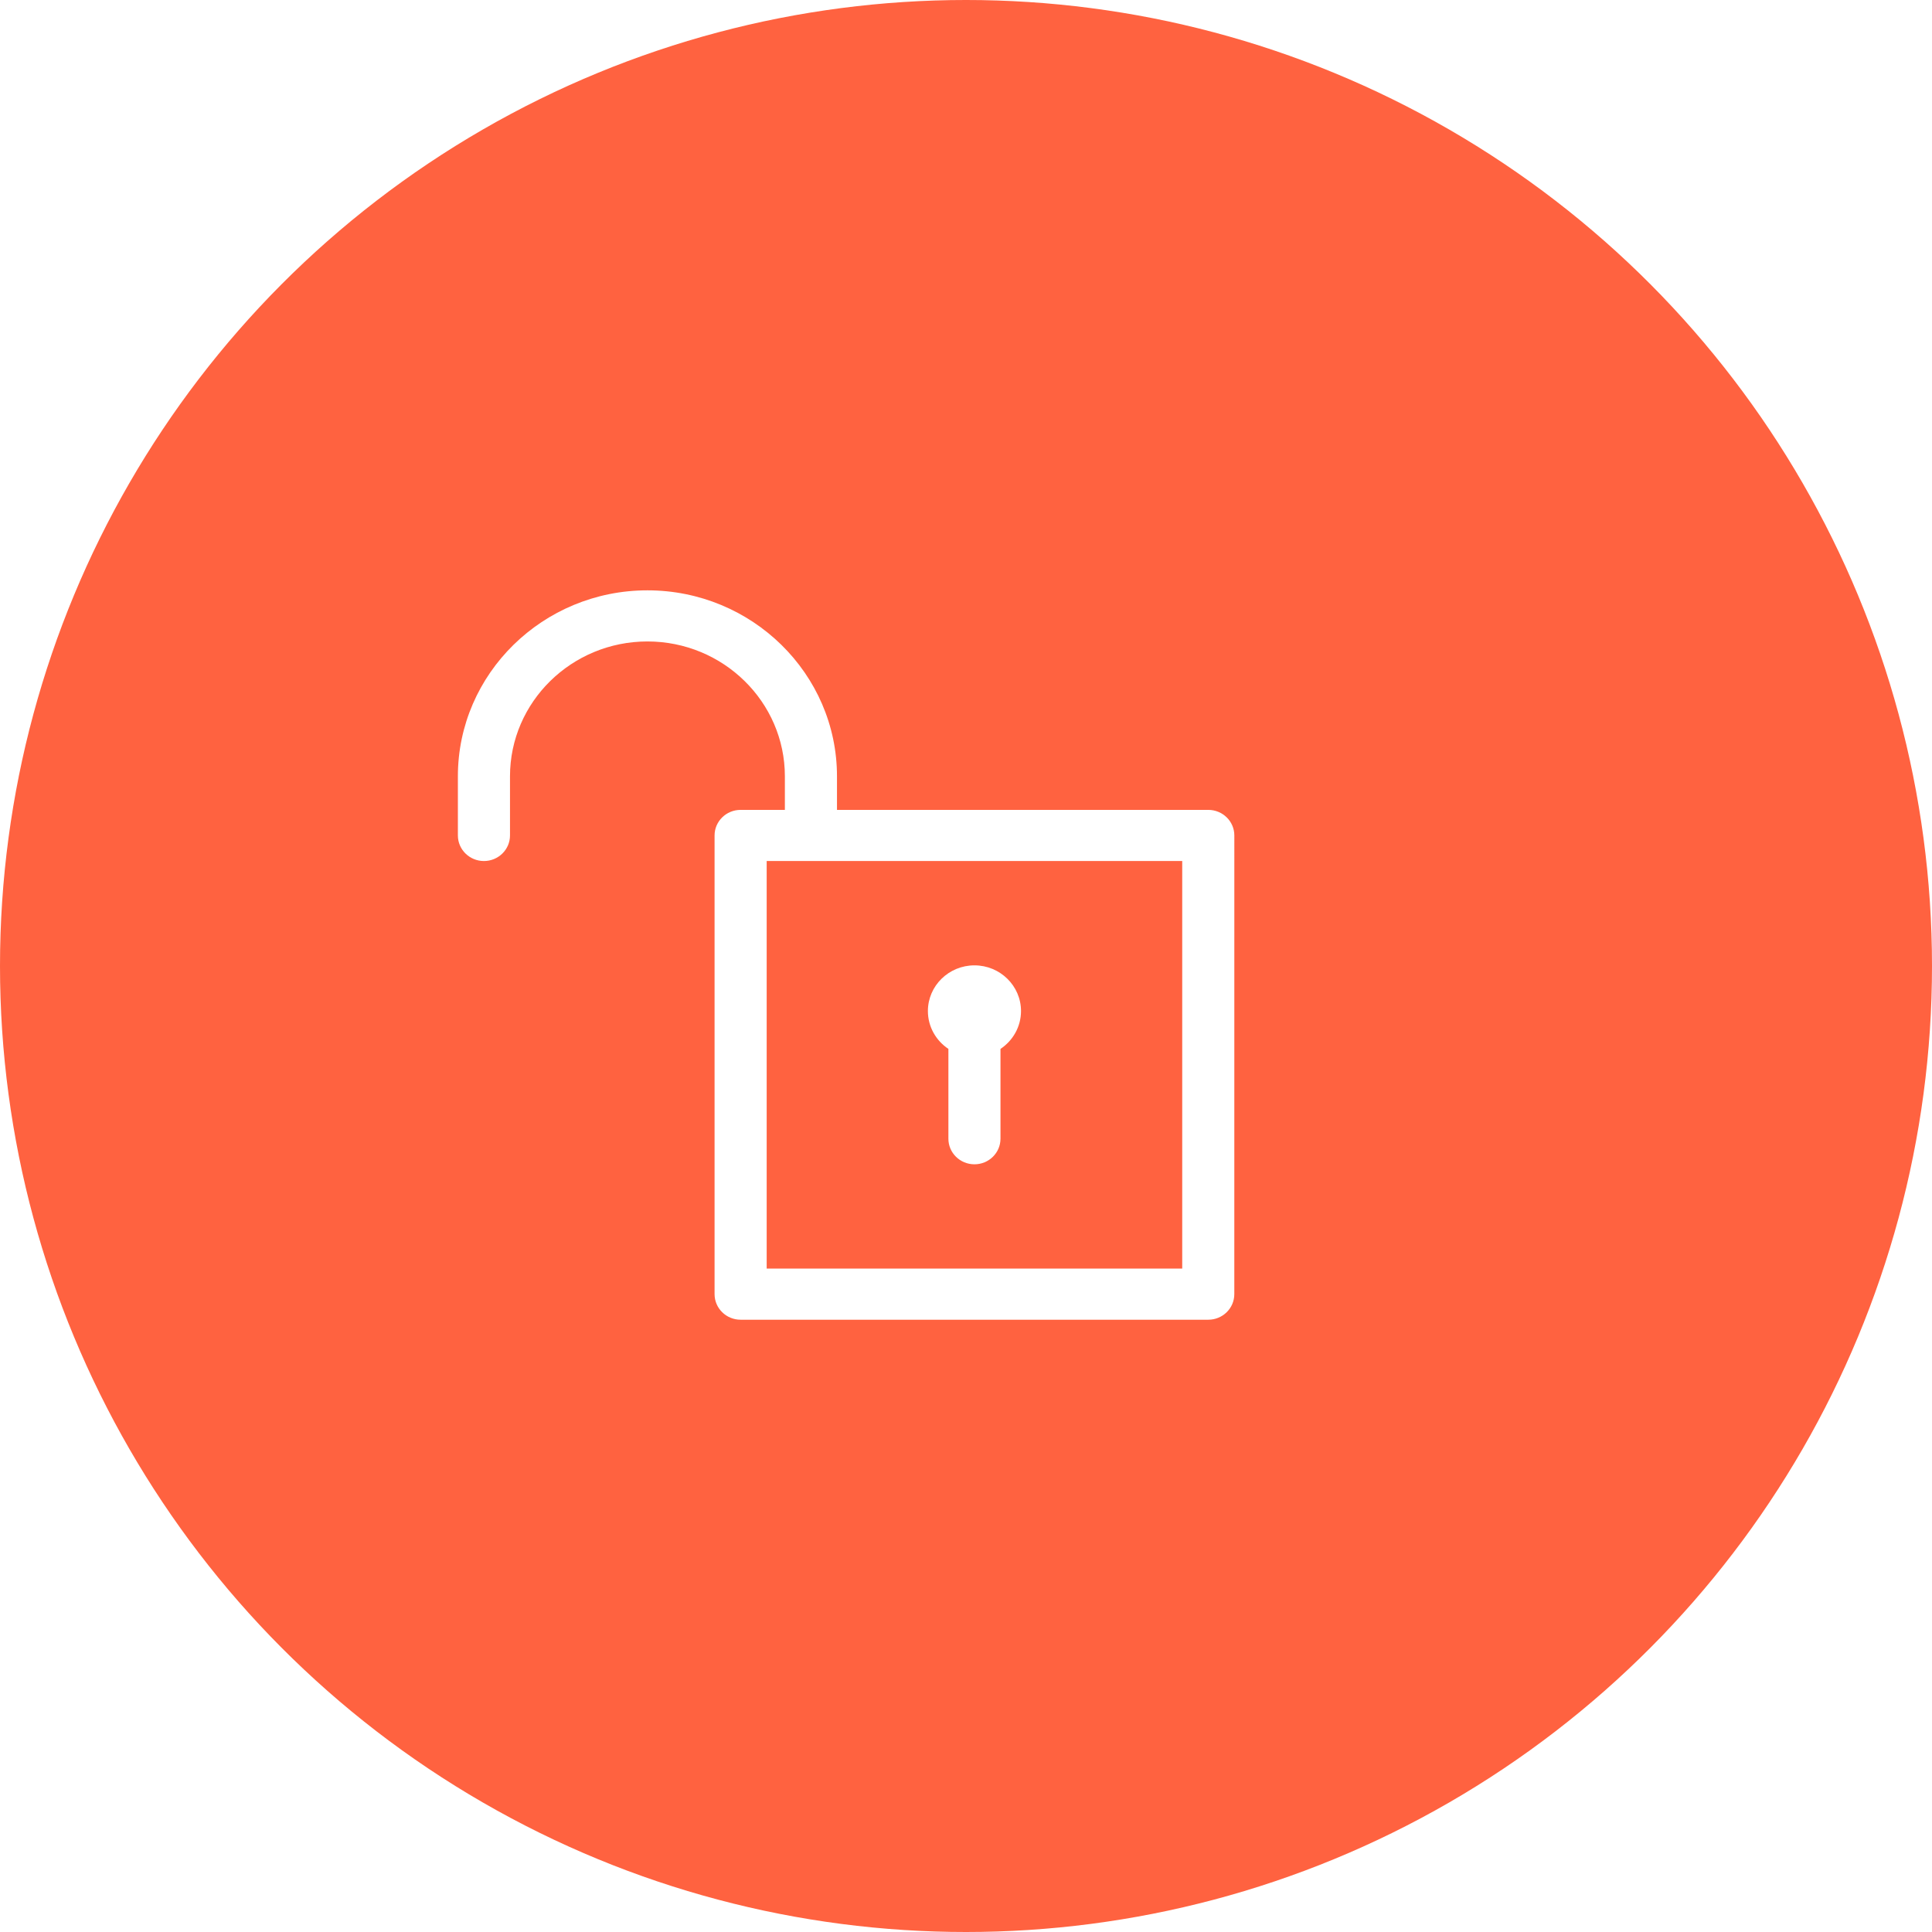 <svg width="72" height="72" viewBox="0 0 72 72" fill="none" xmlns="http://www.w3.org/2000/svg">
<g filter="url(#filter0_b_51_1196)">
<circle cx="36" cy="36" r="36" fill="#FF6240"/>
</g>
<path d="M45.029 30.182H31.192V28.931C31.192 25.109 28.023 22 24.128 22C20.233 22 17.064 25.11 17.064 28.931V31.135C17.064 31.661 17.499 32.088 18.035 32.088C18.571 32.088 19.006 31.661 19.006 31.135V28.931C19.006 26.16 21.303 23.905 24.128 23.905C26.953 23.905 29.25 26.16 29.25 28.931V30.182H27.6C27.064 30.182 26.63 30.609 26.63 31.134V48.229C26.63 48.755 27.064 49.182 27.6 49.182H45.029C45.565 49.182 45.999 48.755 45.999 48.229L46 31.134C46 30.609 45.565 30.182 45.029 30.182H45.029ZM44.058 47.276H28.572V32.087H44.058V47.276ZM35.344 39.089V42.437C35.344 42.963 35.778 43.39 36.315 43.39C36.851 43.39 37.285 42.963 37.285 42.437V39.09C37.746 38.783 38.05 38.265 38.05 37.679C38.05 36.74 37.272 35.976 36.315 35.976C35.358 35.976 34.58 36.74 34.58 37.679C34.58 38.265 34.883 38.783 35.344 39.089H35.344Z" fill="white"/>
<defs>
<filter id="filter0_b_51_1196" x="-60" y="-60" width="192" height="192" filterUnits="userSpaceOnUse" color-interpolation-filters="sRGB">
<feFlood flood-opacity="0" result="BackgroundImageFix"/>
<feGaussianBlur in="BackgroundImageFix" stdDeviation="30"/>
<feComposite in2="SourceAlpha" operator="in" result="effect1_backgroundBlur_51_1196"/>
<feBlend mode="normal" in="SourceGraphic" in2="effect1_backgroundBlur_51_1196" result="shape"/>
</filter>
</defs>
</svg>

